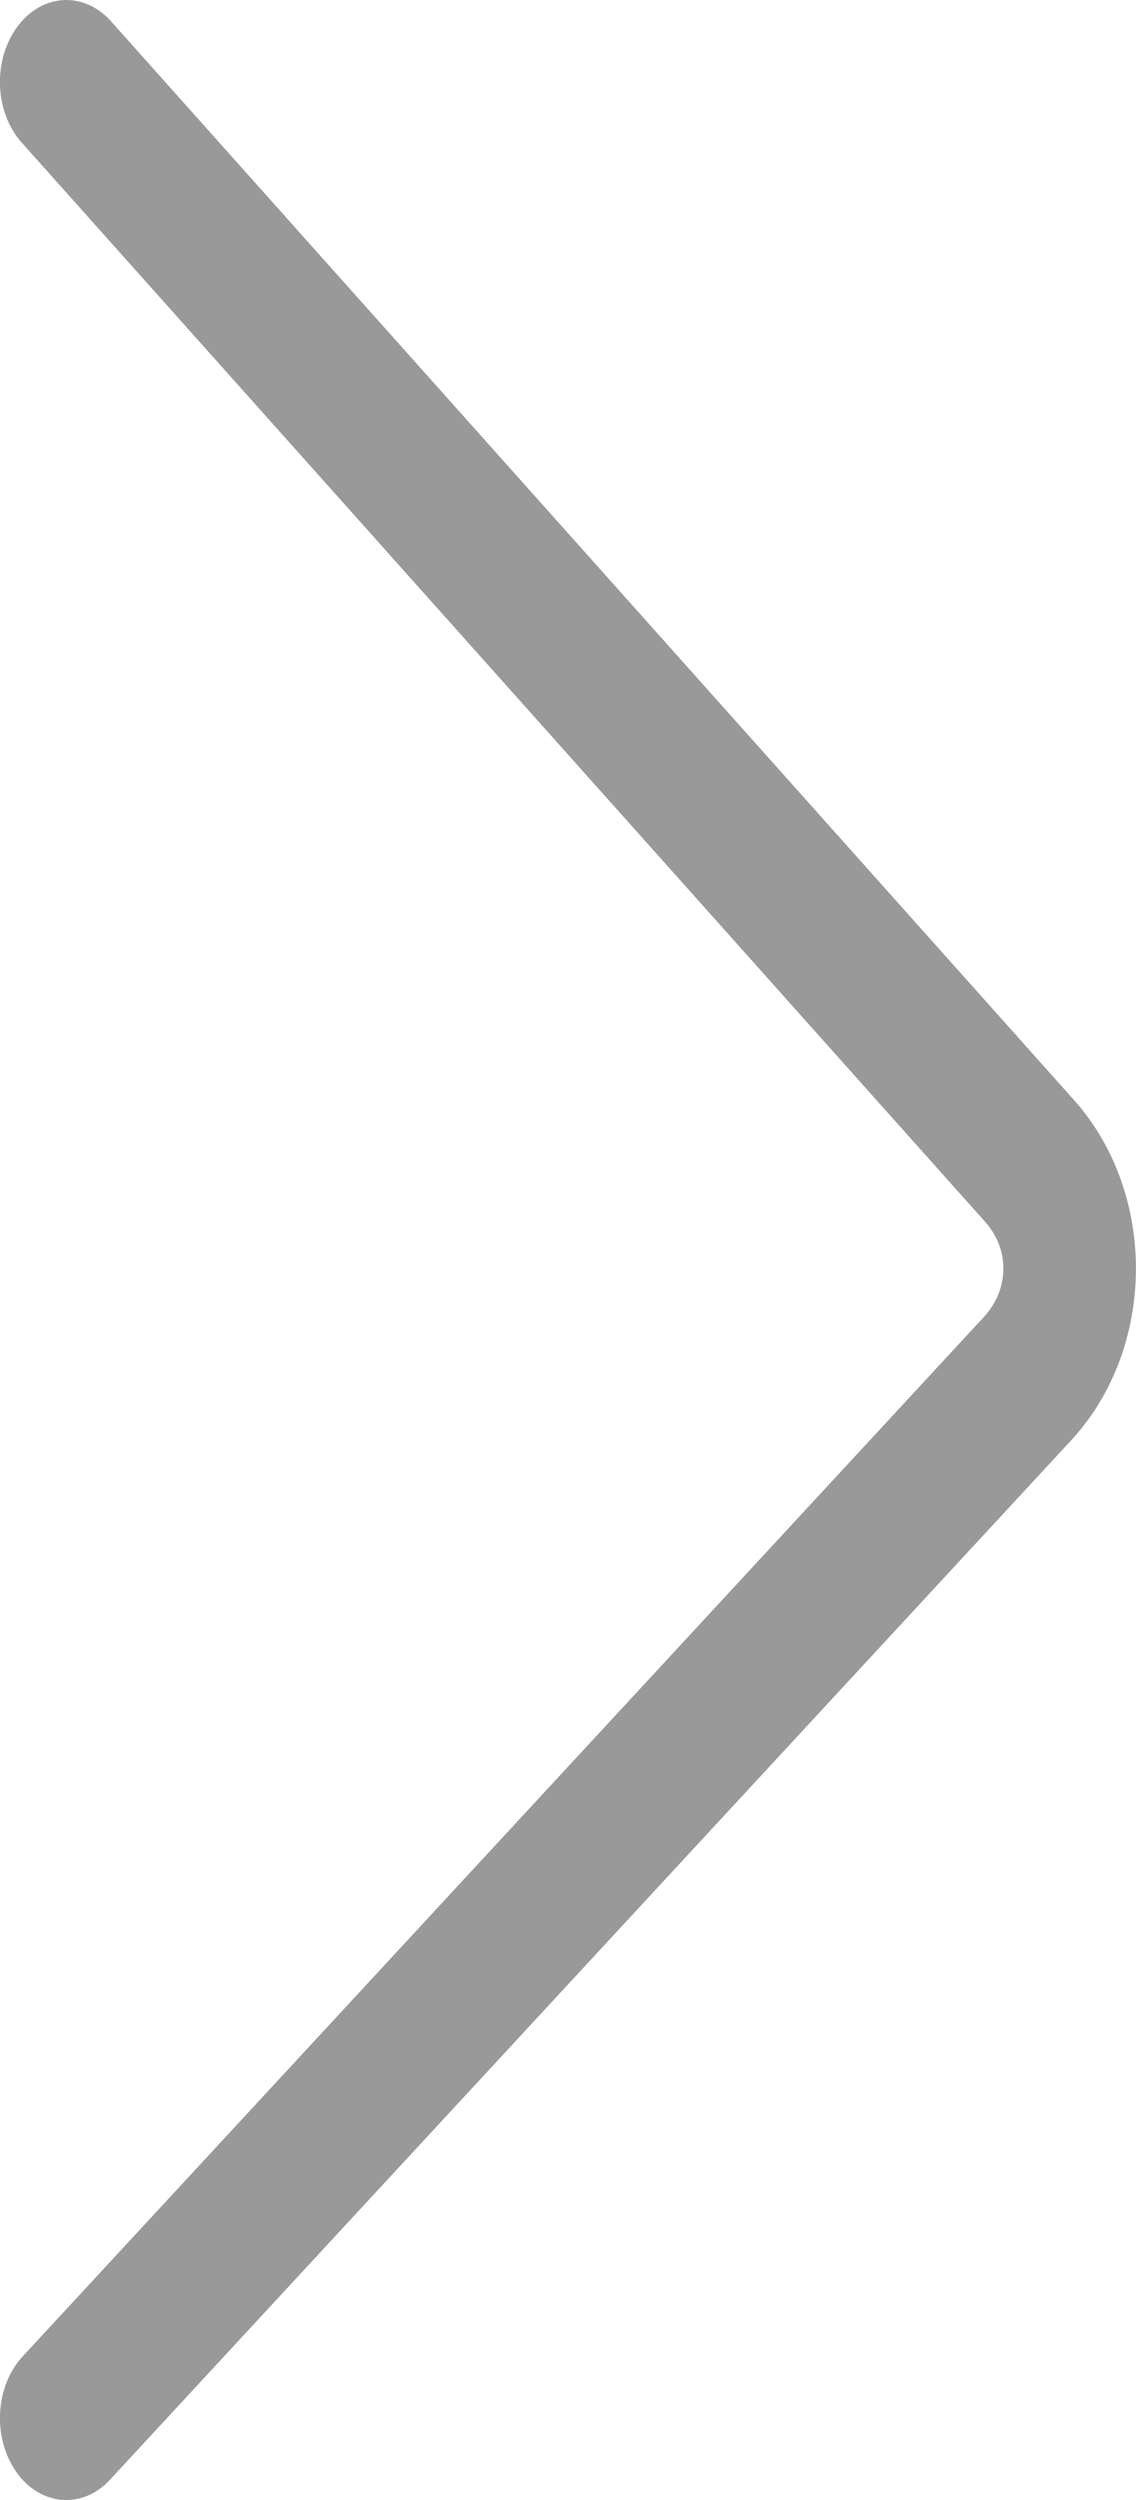 <?xml version="1.0" encoding="UTF-8"?>
<svg width="5px" height="11px" viewBox="0 0 5 11" version="1.1" xmlns="http://www.w3.org/2000/svg" xmlns:xlink="http://www.w3.org/1999/xlink">
    <!-- Generator: Sketch 49 (51002) - http://www.bohemiancoding.com/sketch -->
    <title>Shape</title>
    <desc>Created with Sketch.</desc>
    <defs></defs>
    <g id="Page-1" stroke="none" stroke-width="1" fill="none" fill-rule="evenodd">
        <g id="聚划算-首页模块" transform="translate(-360, -582)" fill="#999999" fill-rule="nonzero">
            <g id="更多" transform="translate(360, 582)">
                <path d="M4.335,5.375 C4.445,5.497 4.443,5.672 4.331,5.794 L0.1,10.368 C-0.022,10.499 -0.034,10.727 0.072,10.877 C0.178,11.027 0.363,11.042 0.484,10.911 L4.715,6.337 C5.09,5.931 5.095,5.252 4.727,4.84 L0.488,0.093 C0.368,-0.04 0.184,-0.029 0.076,0.118 C-0.033,0.266 -0.024,0.494 0.096,0.628 L4.335,5.375 L4.335,5.375 Z" id="Shape"></path>
            </g>
        </g>
    </g>
</svg>